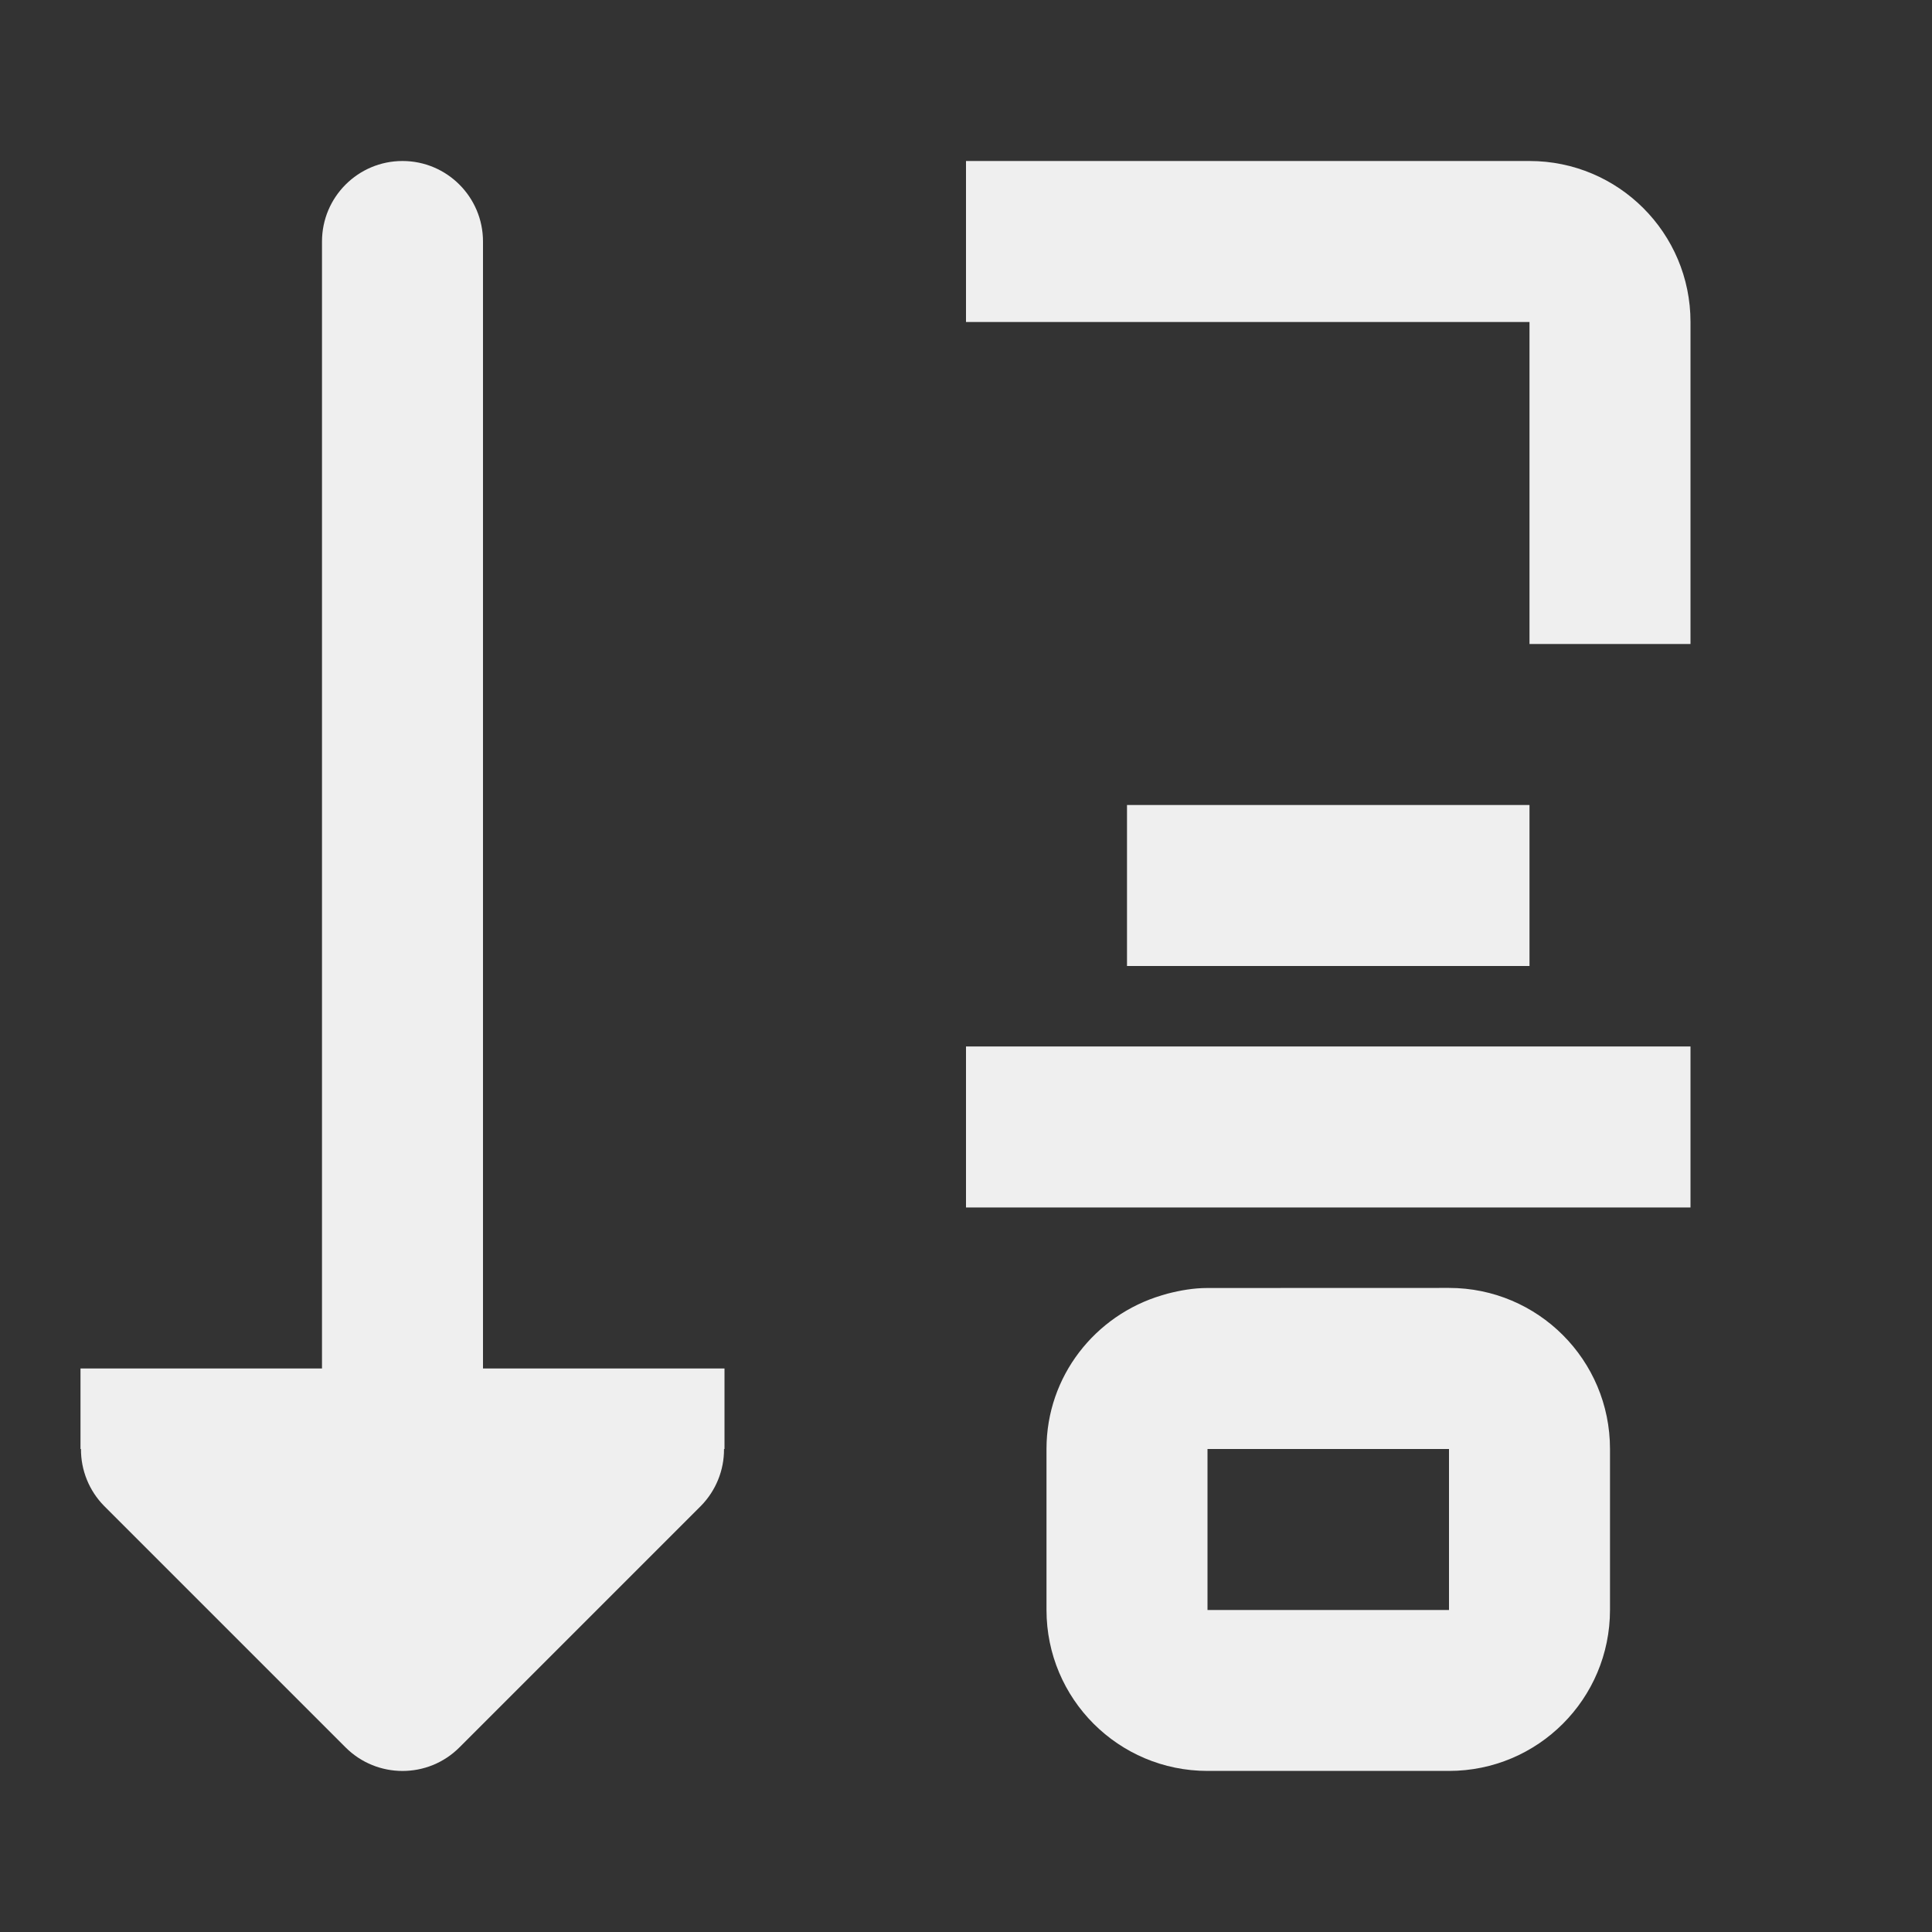 <svg viewBox="0 0 24 24" xmlns="http://www.w3.org/2000/svg"><rect x="0" y="0" width="24" height="24" fill="#333333" stroke="none"/><g fill="#efefef"><path d="m12 2v2h7v4h2v-4c0-1.105-.895-2-2-2zm2 8v2h5v-2zm-2 3v2h9v-2zm3 3c-.172 0-.336.029-.496.07-.025.007-.048.014-.072.021-.826.246-1.432 1.003-1.432 1.908v1 1c0 1.105.895 2 2 2h3c1.105 0 2-.895 2-2v-1-1c0-1.105-.895-2-2-2zm0 2h3v1 1h-3v-1z"/><path d="m5 2c-.552 0-1 .448-1 1v14h-2-1v1h.006c-.002.264.102.519.287.707l3 3c.391.39 1.024.39 1.414 0l3-3c.185-.188.289-.443.287-.707h.006v-1h-1-2v-14c0-.552-.448-1-1-1z"/></g></svg>